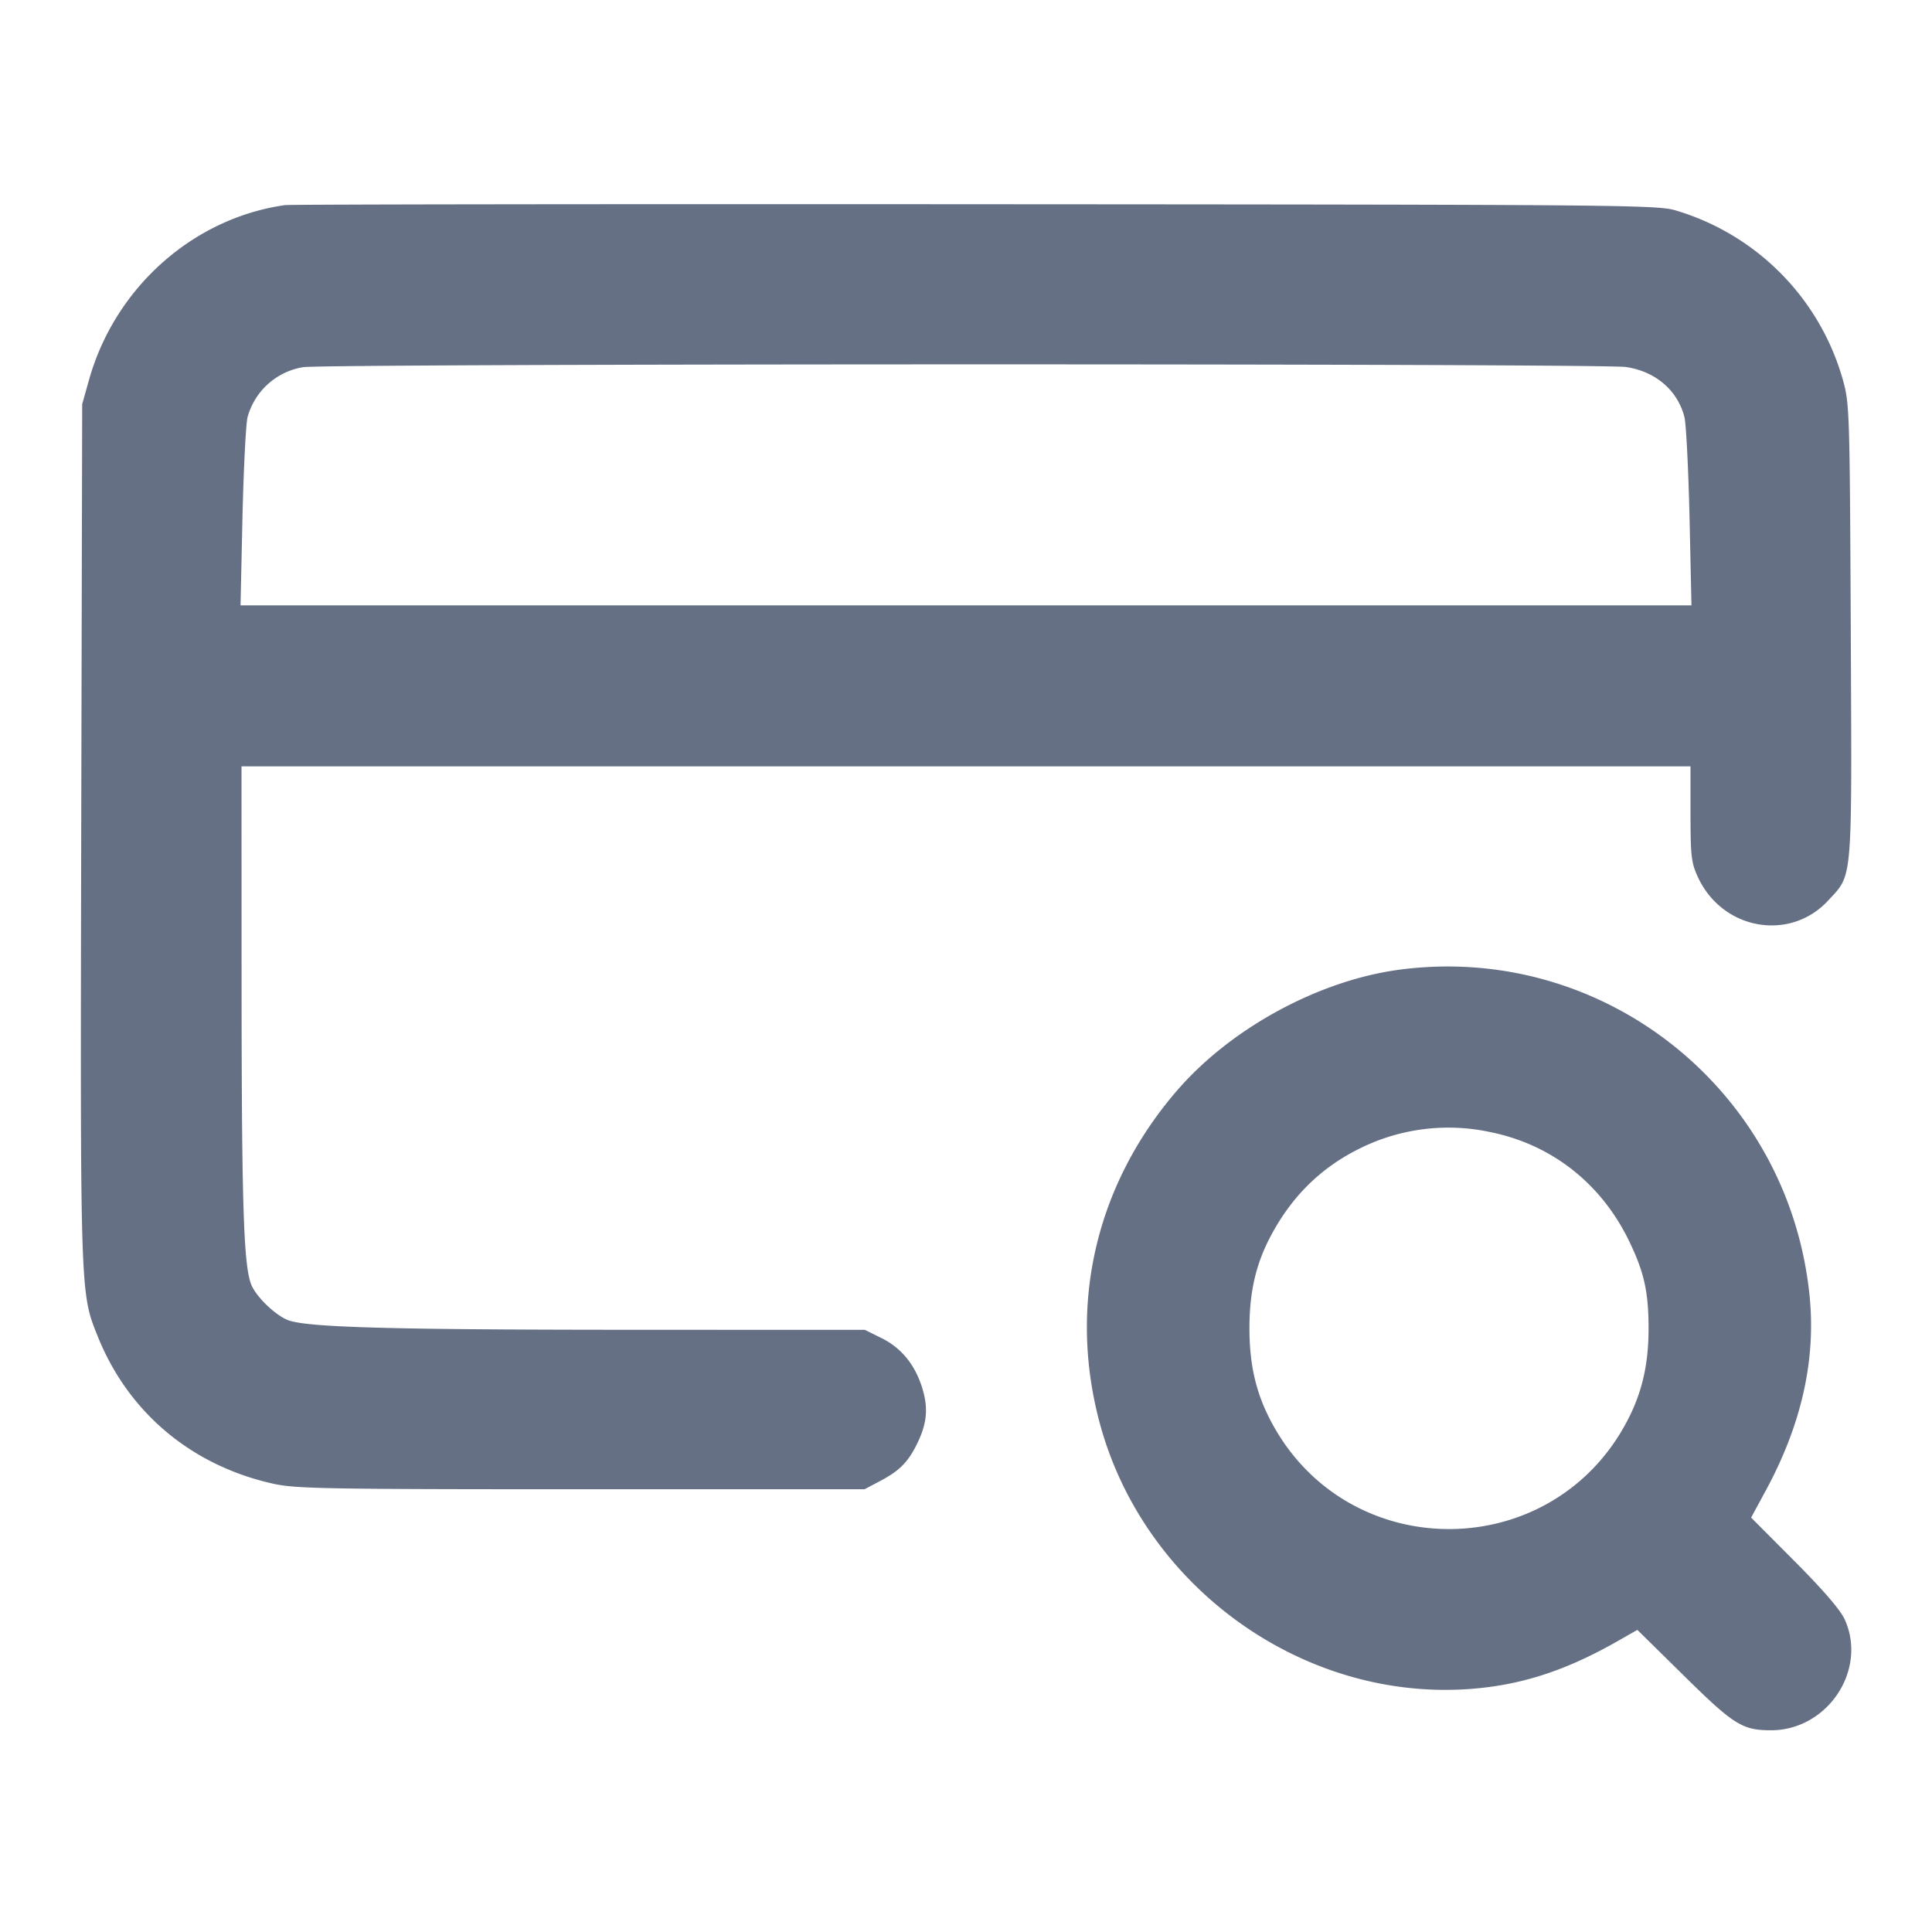 <svg width="24" height="24" fill="none" xmlns="http://www.w3.org/2000/svg"><path d="M3.54 2.548c-1.139.161-2.107 1.021-2.431 2.16l-.088.312-.012 5.317c-.012 5.778-.014 5.722.208 6.271.38.941 1.164 1.598 2.176 1.823.277.062.65.069 3.827.069h3.52l.2-.106c.233-.123.34-.232.45-.454.122-.247.143-.436.073-.675-.087-.3-.258-.515-.507-.64l-.212-.105-2.962-.001c-2.926-.001-3.968-.03-4.202-.119-.144-.054-.365-.258-.445-.412-.107-.203-.132-.904-.134-3.698L3 9.52h18v.59c.001.534.01.609.094.79.305.653 1.141.801 1.617.286.307-.334.294-.181.28-3.346-.013-2.761-.015-2.826-.101-3.132a3.064 3.064 0 0 0-2.071-2.093c-.228-.07-.642-.073-8.699-.078-4.653-.003-8.514.002-8.58.011m16.656 2.011c.368.053.645.29.729.624.021.086.049.647.063 1.247l.024 1.09H2.988l.024-1.09c.014-.6.042-1.161.063-1.247a.86.86 0 0 1 .691-.622c.31-.045 16.119-.047 16.43-.002m-2.798 7.485c-1.007.13-2.107.726-2.779 1.506-1.006 1.167-1.352 2.655-.959 4.123.534 1.994 2.441 3.406 4.48 3.315.679-.031 1.263-.209 1.94-.593l.26-.148.58.571c.618.609.725.676 1.08.676.701 0 1.199-.746.917-1.374-.053-.119-.264-.364-.622-.724l-.542-.544.185-.341c.444-.822.623-1.627.54-2.426-.263-2.545-2.554-4.368-5.08-4.041m1.114 2.019c.766.155 1.38.639 1.727 1.357.187.388.241.635.24 1.092 0 .422-.077.766-.244 1.098-.928 1.846-3.542 1.846-4.47 0-.169-.335-.244-.677-.244-1.11 0-.447.079-.793.26-1.137.264-.501.628-.86 1.118-1.1a2.47 2.47 0 0 1 1.613-.2" fill="#667085" fill-rule="evenodd"/></svg>